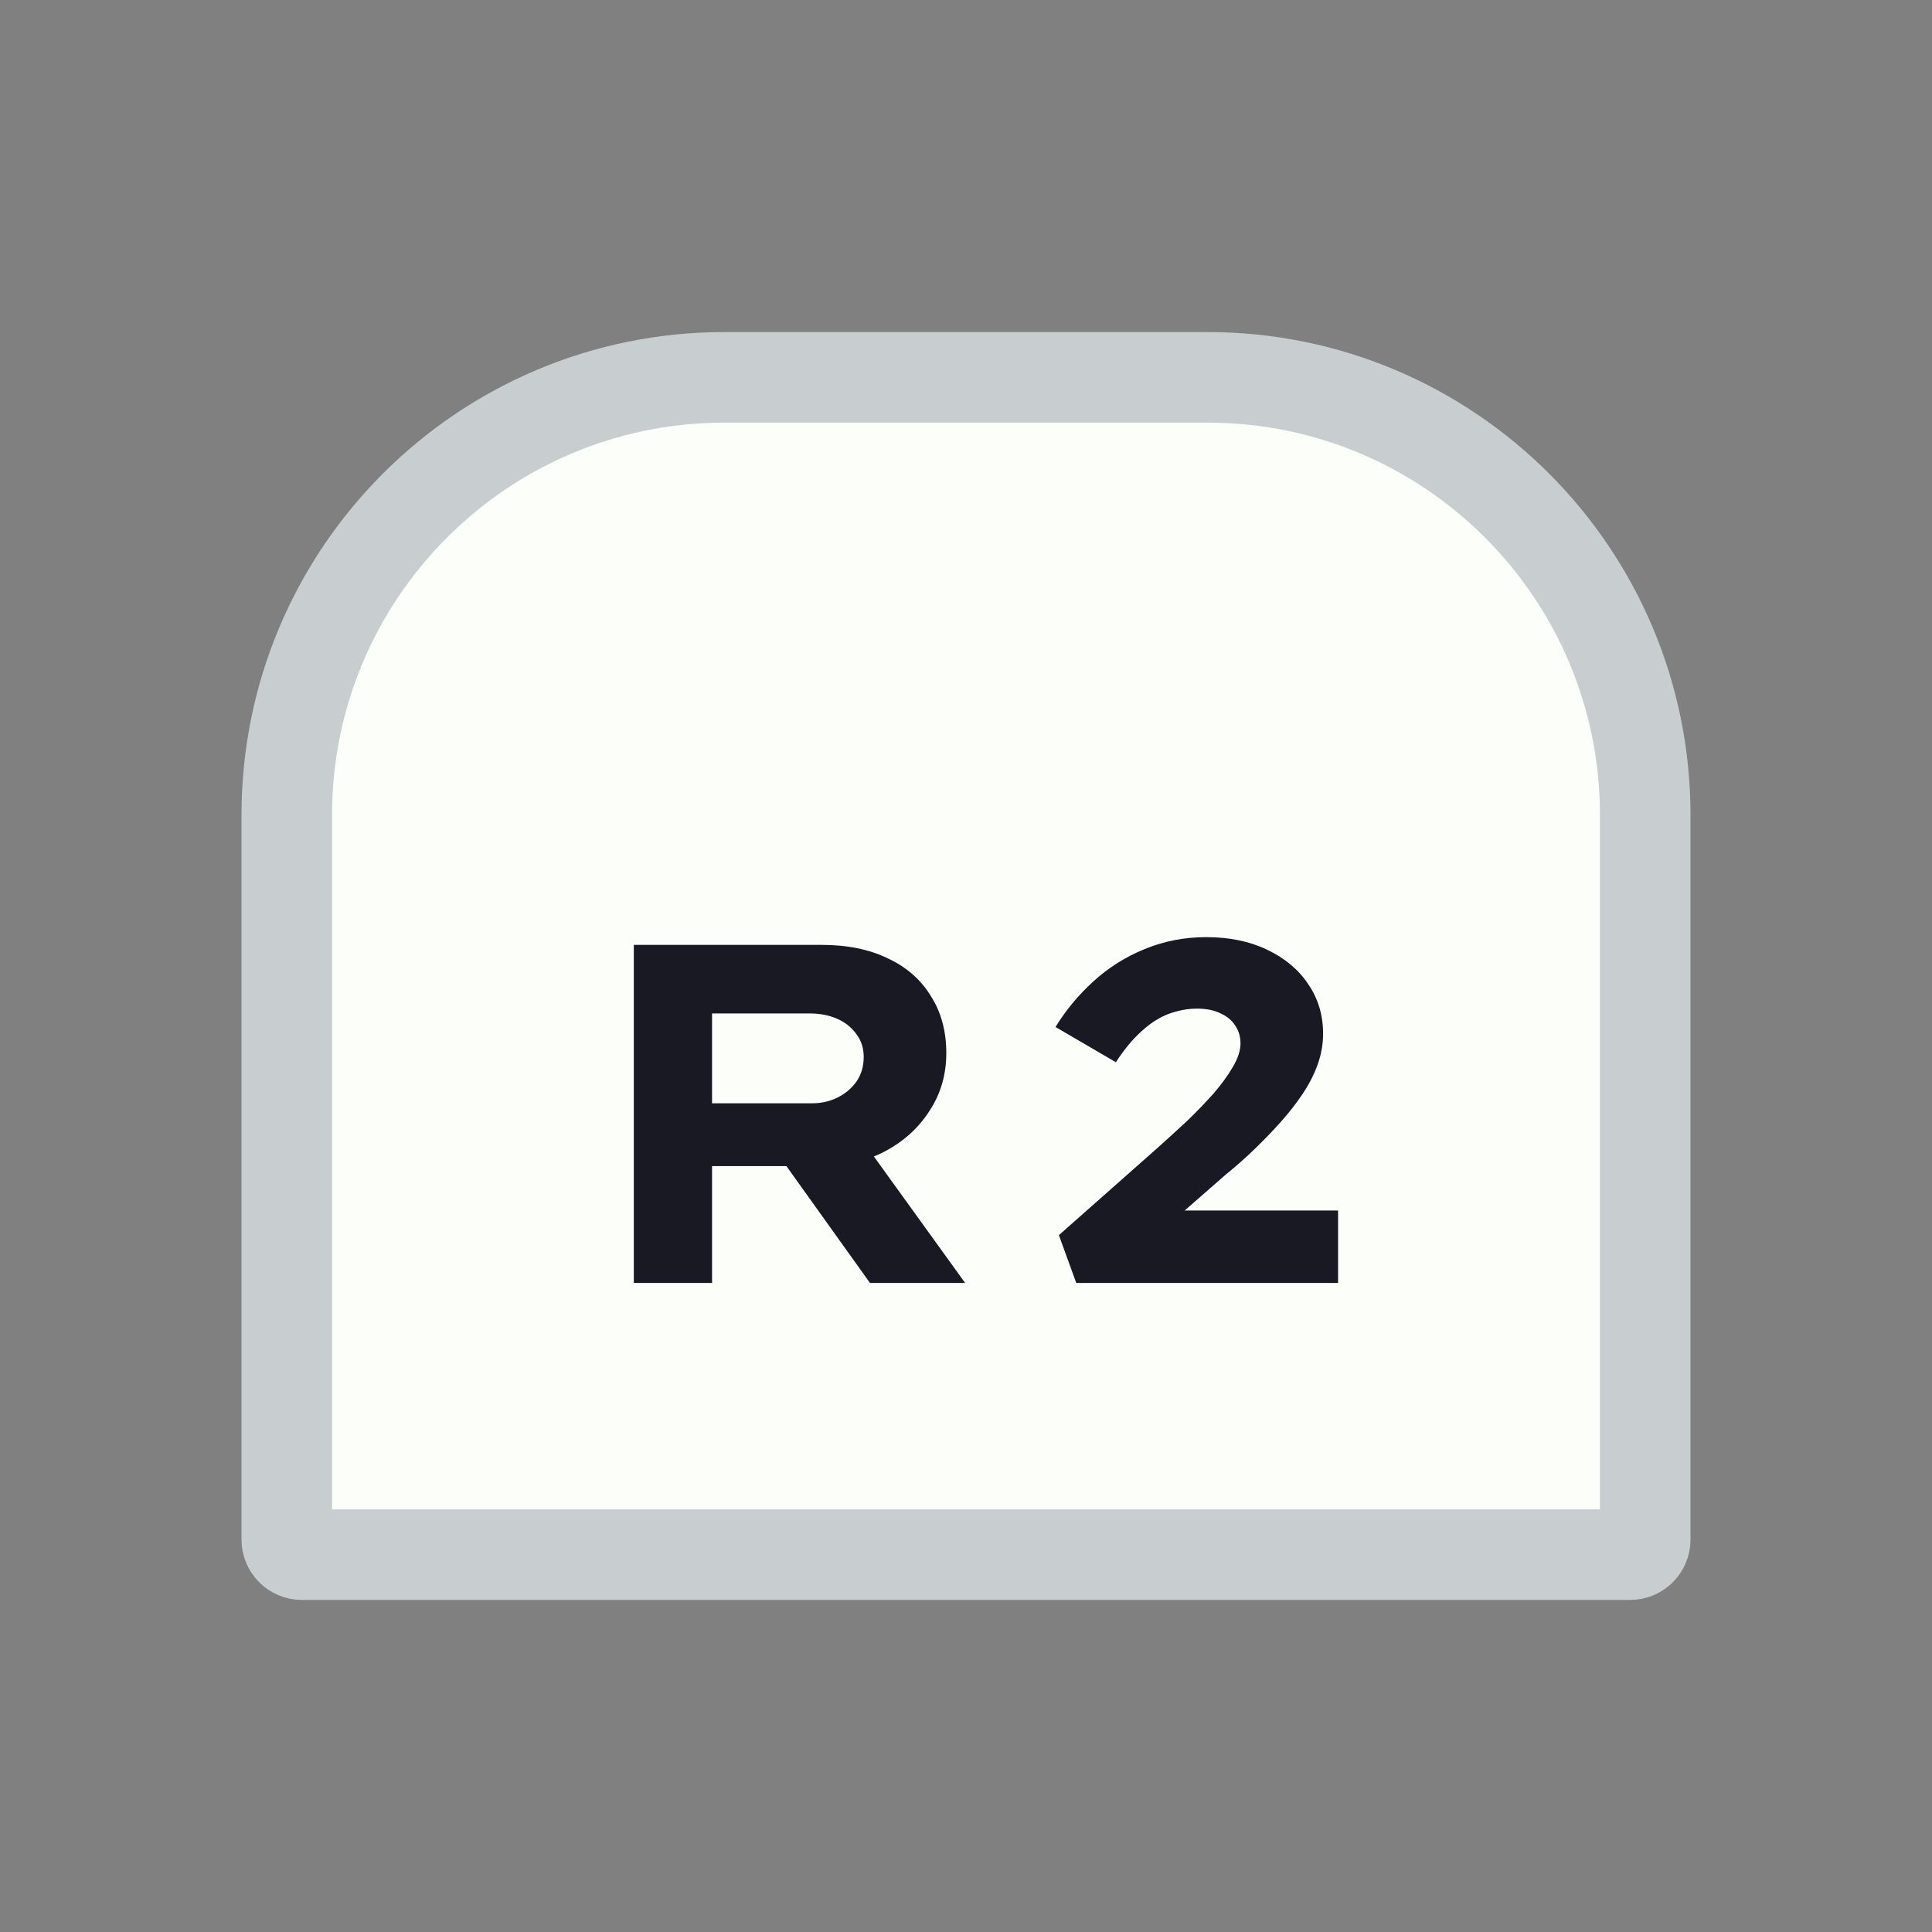 <svg width="128" height="128" viewBox="0 0 128 128" fill="none" xmlns="http://www.w3.org/2000/svg">
<rect x="0" y="0" width="128" height="128" fill="#808080" stroke="none"/>
<path d="M108 103H20C19.448 103 19 102.552 19 102V54C19 37.984 31.984 25 48 25H80C96.016 25 109 37.984 109 54V102C109 102.552 108.552 103 108 103Z" fill="#FBFEF9" stroke="#C8CED0" stroke-width="6"/>
<path d="M41.991 85V62.6H54.407C56.135 62.6 57.607 62.899 58.823 63.496C60.061 64.072 61.01 64.904 61.671 65.992C62.354 67.059 62.695 68.317 62.695 69.768C62.695 71.197 62.322 72.477 61.575 73.608C60.85 74.739 59.858 75.635 58.599 76.296C57.362 76.936 55.965 77.256 54.407 77.256H47.175V85H41.991ZM57.639 85L50.407 74.888L56.071 74.088L63.943 85H57.639ZM47.175 73.096H53.799C54.418 73.096 54.983 72.968 55.495 72.712C56.007 72.456 56.423 72.104 56.743 71.656C57.063 71.187 57.223 70.643 57.223 70.024C57.223 69.448 57.063 68.947 56.743 68.52C56.423 68.072 55.997 67.731 55.463 67.496C54.93 67.261 54.322 67.144 53.639 67.144H47.175V73.096ZM71.306 85L70.154 81.832L76.81 75.944C77.428 75.389 78.047 74.824 78.666 74.248C79.284 73.651 79.86 73.053 80.394 72.456C80.927 71.837 81.354 71.251 81.674 70.696C82.015 70.12 82.186 69.597 82.186 69.128C82.186 68.68 82.068 68.285 81.834 67.944C81.62 67.603 81.3 67.336 80.874 67.144C80.447 66.931 79.924 66.824 79.306 66.824C78.687 66.824 78.058 66.941 77.418 67.176C76.799 67.411 76.202 67.795 75.626 68.328C75.05 68.84 74.484 69.523 73.93 70.376L69.93 68.04C70.612 66.931 71.444 65.928 72.426 65.032C73.428 64.115 74.559 63.4 75.818 62.888C77.098 62.355 78.463 62.088 79.914 62.088C81.45 62.088 82.794 62.365 83.946 62.92C85.119 63.475 86.026 64.232 86.666 65.192C87.327 66.152 87.658 67.251 87.658 68.488C87.658 69.171 87.54 69.843 87.306 70.504C87.071 71.165 86.74 71.816 86.314 72.456C85.887 73.096 85.396 73.725 84.842 74.344C84.308 74.941 83.732 75.539 83.114 76.136C82.495 76.733 81.855 77.299 81.194 77.832L75.306 82.984L75.146 80.2H88.65V85H71.306Z" fill="#191923"/>
</svg>
